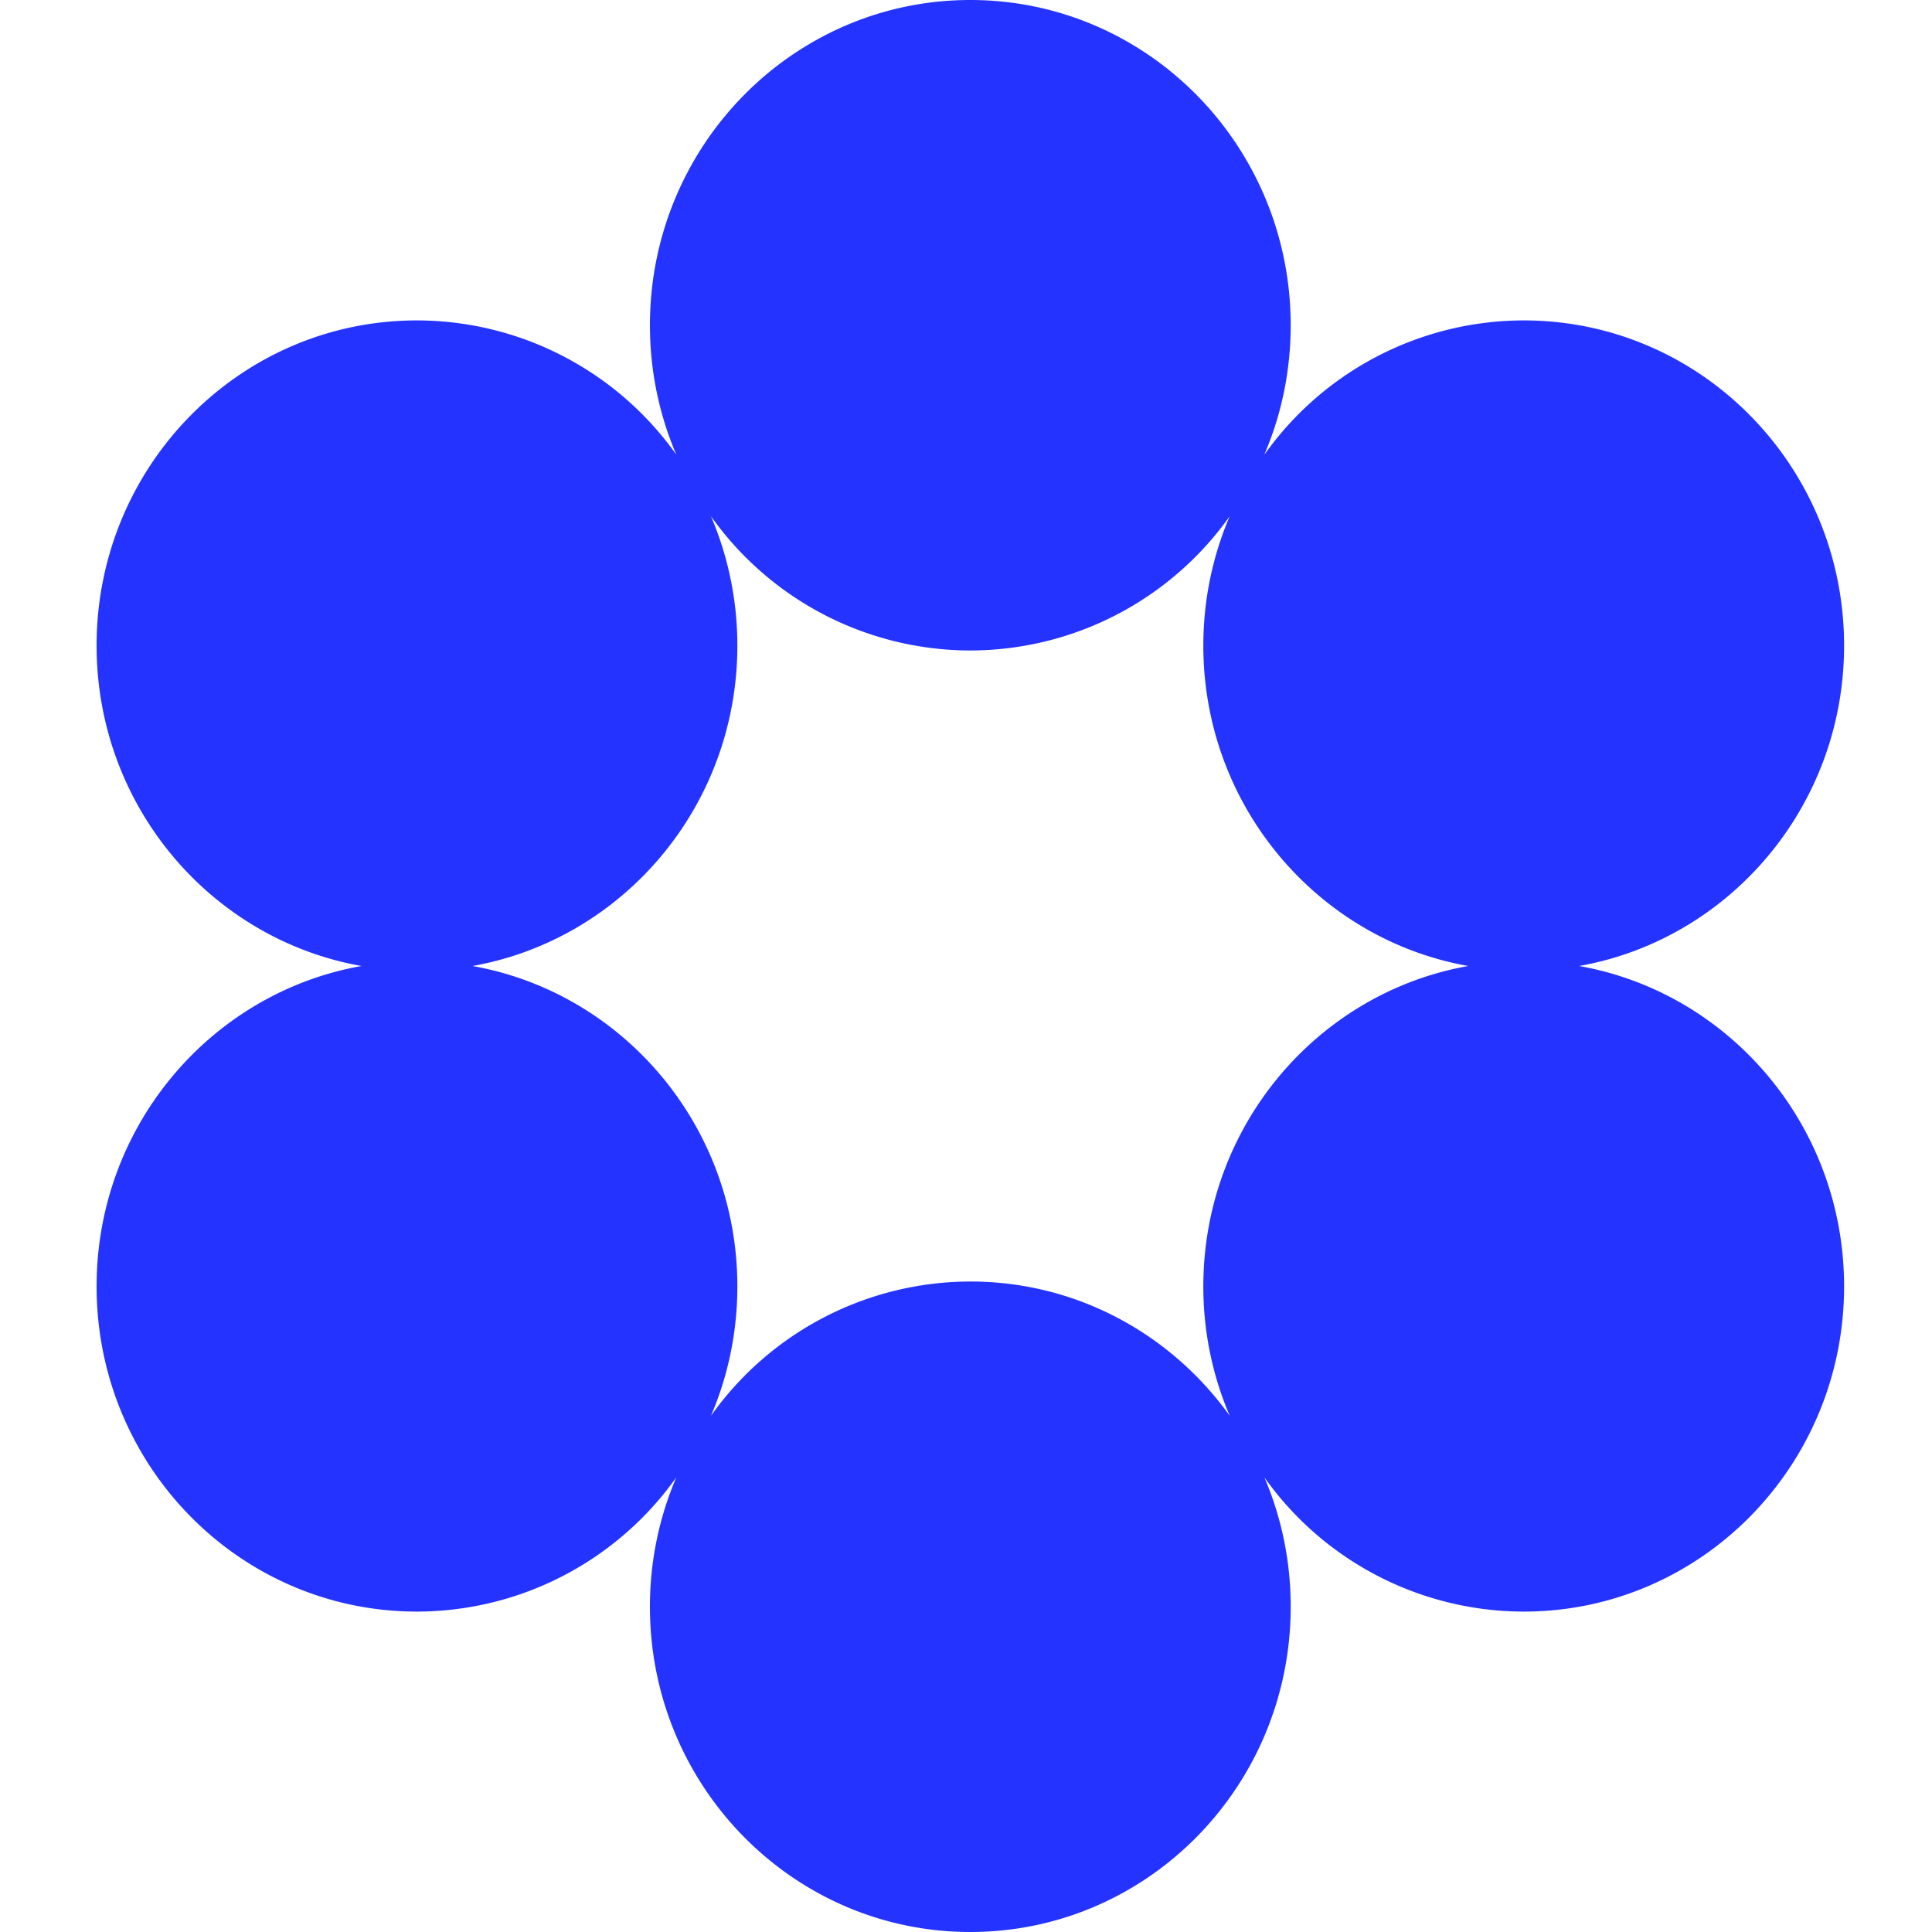 <svg xmlns="http://www.w3.org/2000/svg" width="32" height="32" fill="none"><path fill="#2433FF" fill-rule="evenodd" d="M20.942 7.53c.28-.656.436-1.381.436-2.143C21.378 2.412 19.003 0 16.072 0c-2.93 0-5.307 2.412-5.307 5.387 0 .762.156 1.487.437 2.144a5.275 5.275 0 0 0-4.296-2.224c-2.93 0-5.306 2.411-5.306 5.386 0 2.658 1.895 4.865 4.388 5.307-2.493.442-4.388 2.65-4.388 5.307 0 2.975 2.375 5.386 5.306 5.386a5.275 5.275 0 0 0 4.296-2.224 5.437 5.437 0 0 0-.437 2.144c0 2.975 2.376 5.387 5.307 5.387 2.93 0 5.306-2.412 5.306-5.387a5.44 5.44 0 0 0-.436-2.144 5.275 5.275 0 0 0 4.296 2.224c2.93 0 5.306-2.411 5.306-5.386 0-2.658-1.895-4.865-4.388-5.307 2.493-.442 4.388-2.65 4.388-5.306 0-2.976-2.375-5.387-5.306-5.387a5.275 5.275 0 0 0-4.296 2.224Zm-.574 15.92a5.44 5.44 0 0 1-.437-2.143c0-2.658 1.895-4.865 4.388-5.307-2.493-.442-4.388-2.65-4.388-5.306 0-.762.156-1.487.437-2.144a5.275 5.275 0 0 1-4.296 2.224 5.275 5.275 0 0 1-4.296-2.224c.28.657.437 1.382.437 2.143 0 2.658-1.895 4.865-4.388 5.307 2.493.442 4.388 2.65 4.388 5.307 0 .762-.156 1.486-.437 2.143a5.276 5.276 0 0 1 4.296-2.224c1.767 0 3.332.877 4.296 2.224Z" clip-rule="evenodd"/></svg>